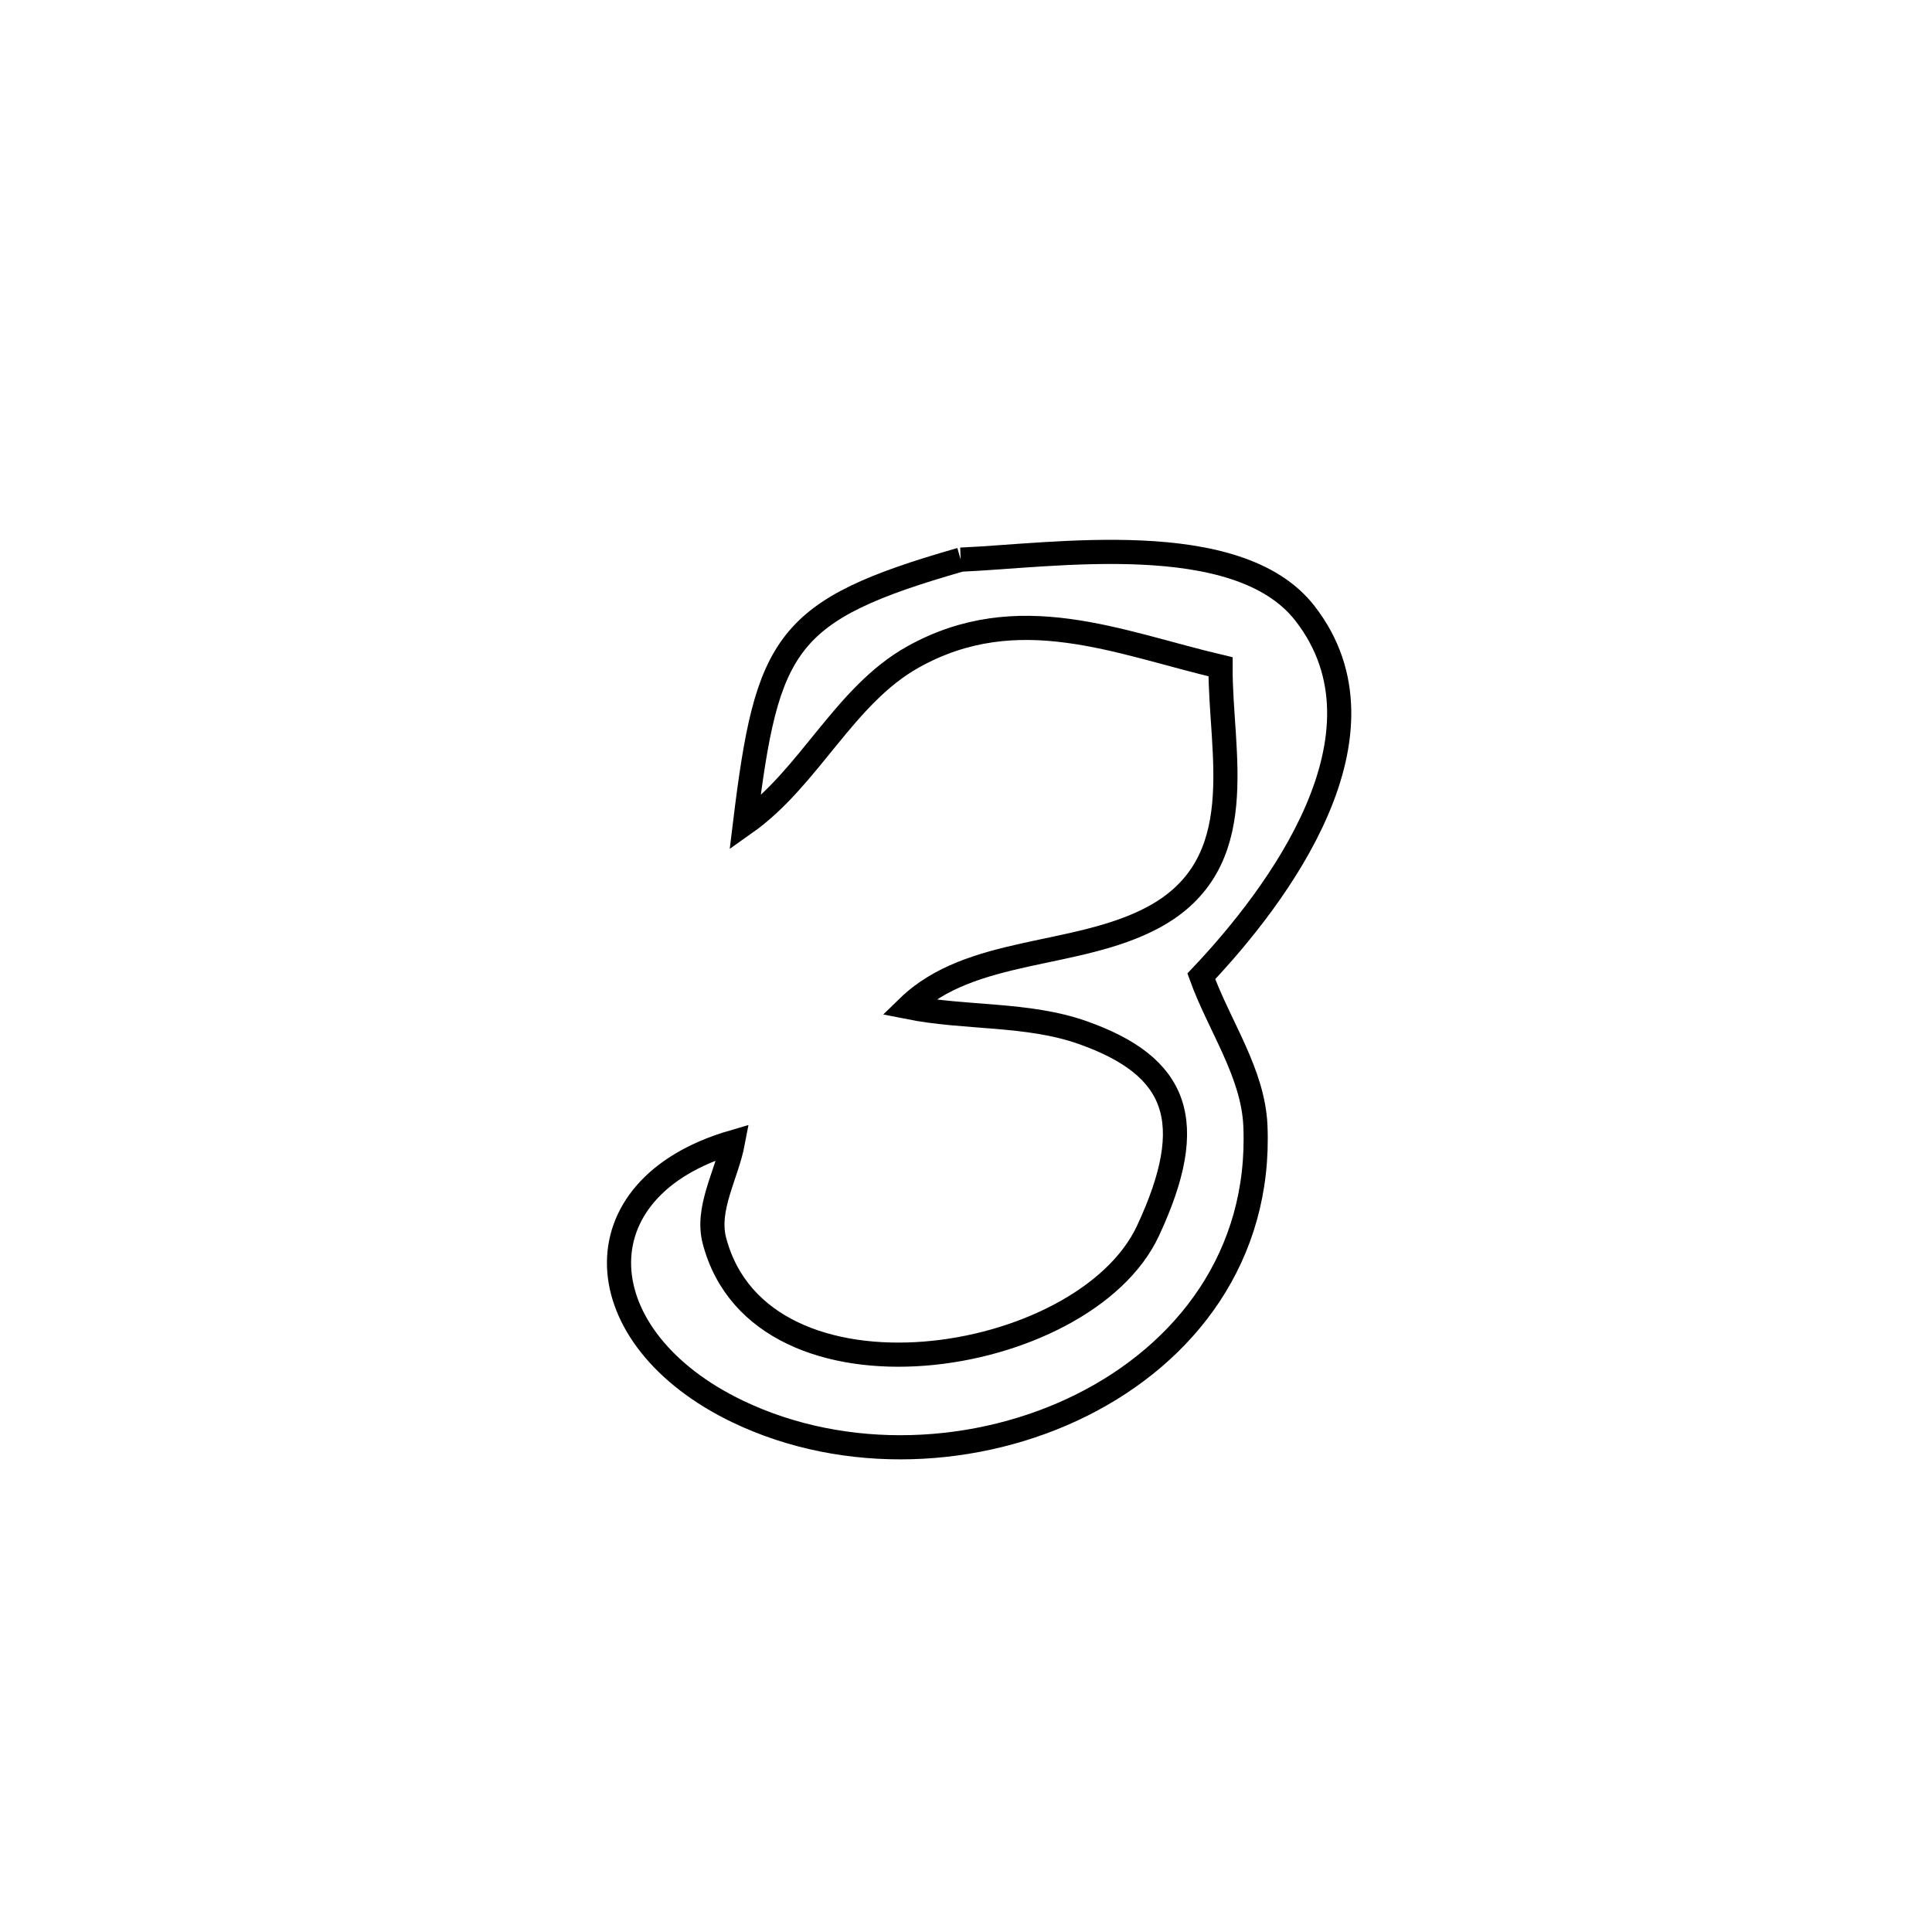 <svg xmlns="http://www.w3.org/2000/svg" viewBox="0.0 0.0 24.0 24.0" height="200px" width="200px"><path fill="none" stroke="black" stroke-width=".3" stroke-opacity="1.0"  filling="0" d="M11.934 6.952 L11.934 6.952 C13.056 6.906 15.374 6.541 16.211 7.62 C17.381 9.126 15.865 11.134 14.923 12.128 L14.923 12.128 C15.147 12.746 15.566 13.326 15.595 13.983 C15.665 15.601 14.728 16.81 13.439 17.454 C12.15 18.098 10.508 18.177 9.168 17.536 C7.269 16.627 7.148 14.758 9.105 14.188 L9.105 14.188 C9.028 14.596 8.769 15.011 8.875 15.413 C9.452 17.611 13.463 16.995 14.26 15.291 C14.897 13.926 14.63 13.245 13.449 12.827 C12.76 12.584 11.997 12.654 11.281 12.511 L11.281 12.511 C12.056 11.757 13.376 11.907 14.328 11.395 C15.567 10.728 15.156 9.358 15.162 8.283 L15.162 8.283 C13.889 7.983 12.648 7.432 11.342 8.161 C10.487 8.638 10.055 9.662 9.255 10.227 L9.255 10.227 C9.53 7.978 9.75 7.578 11.934 6.952 L11.934 6.952"></path></svg>